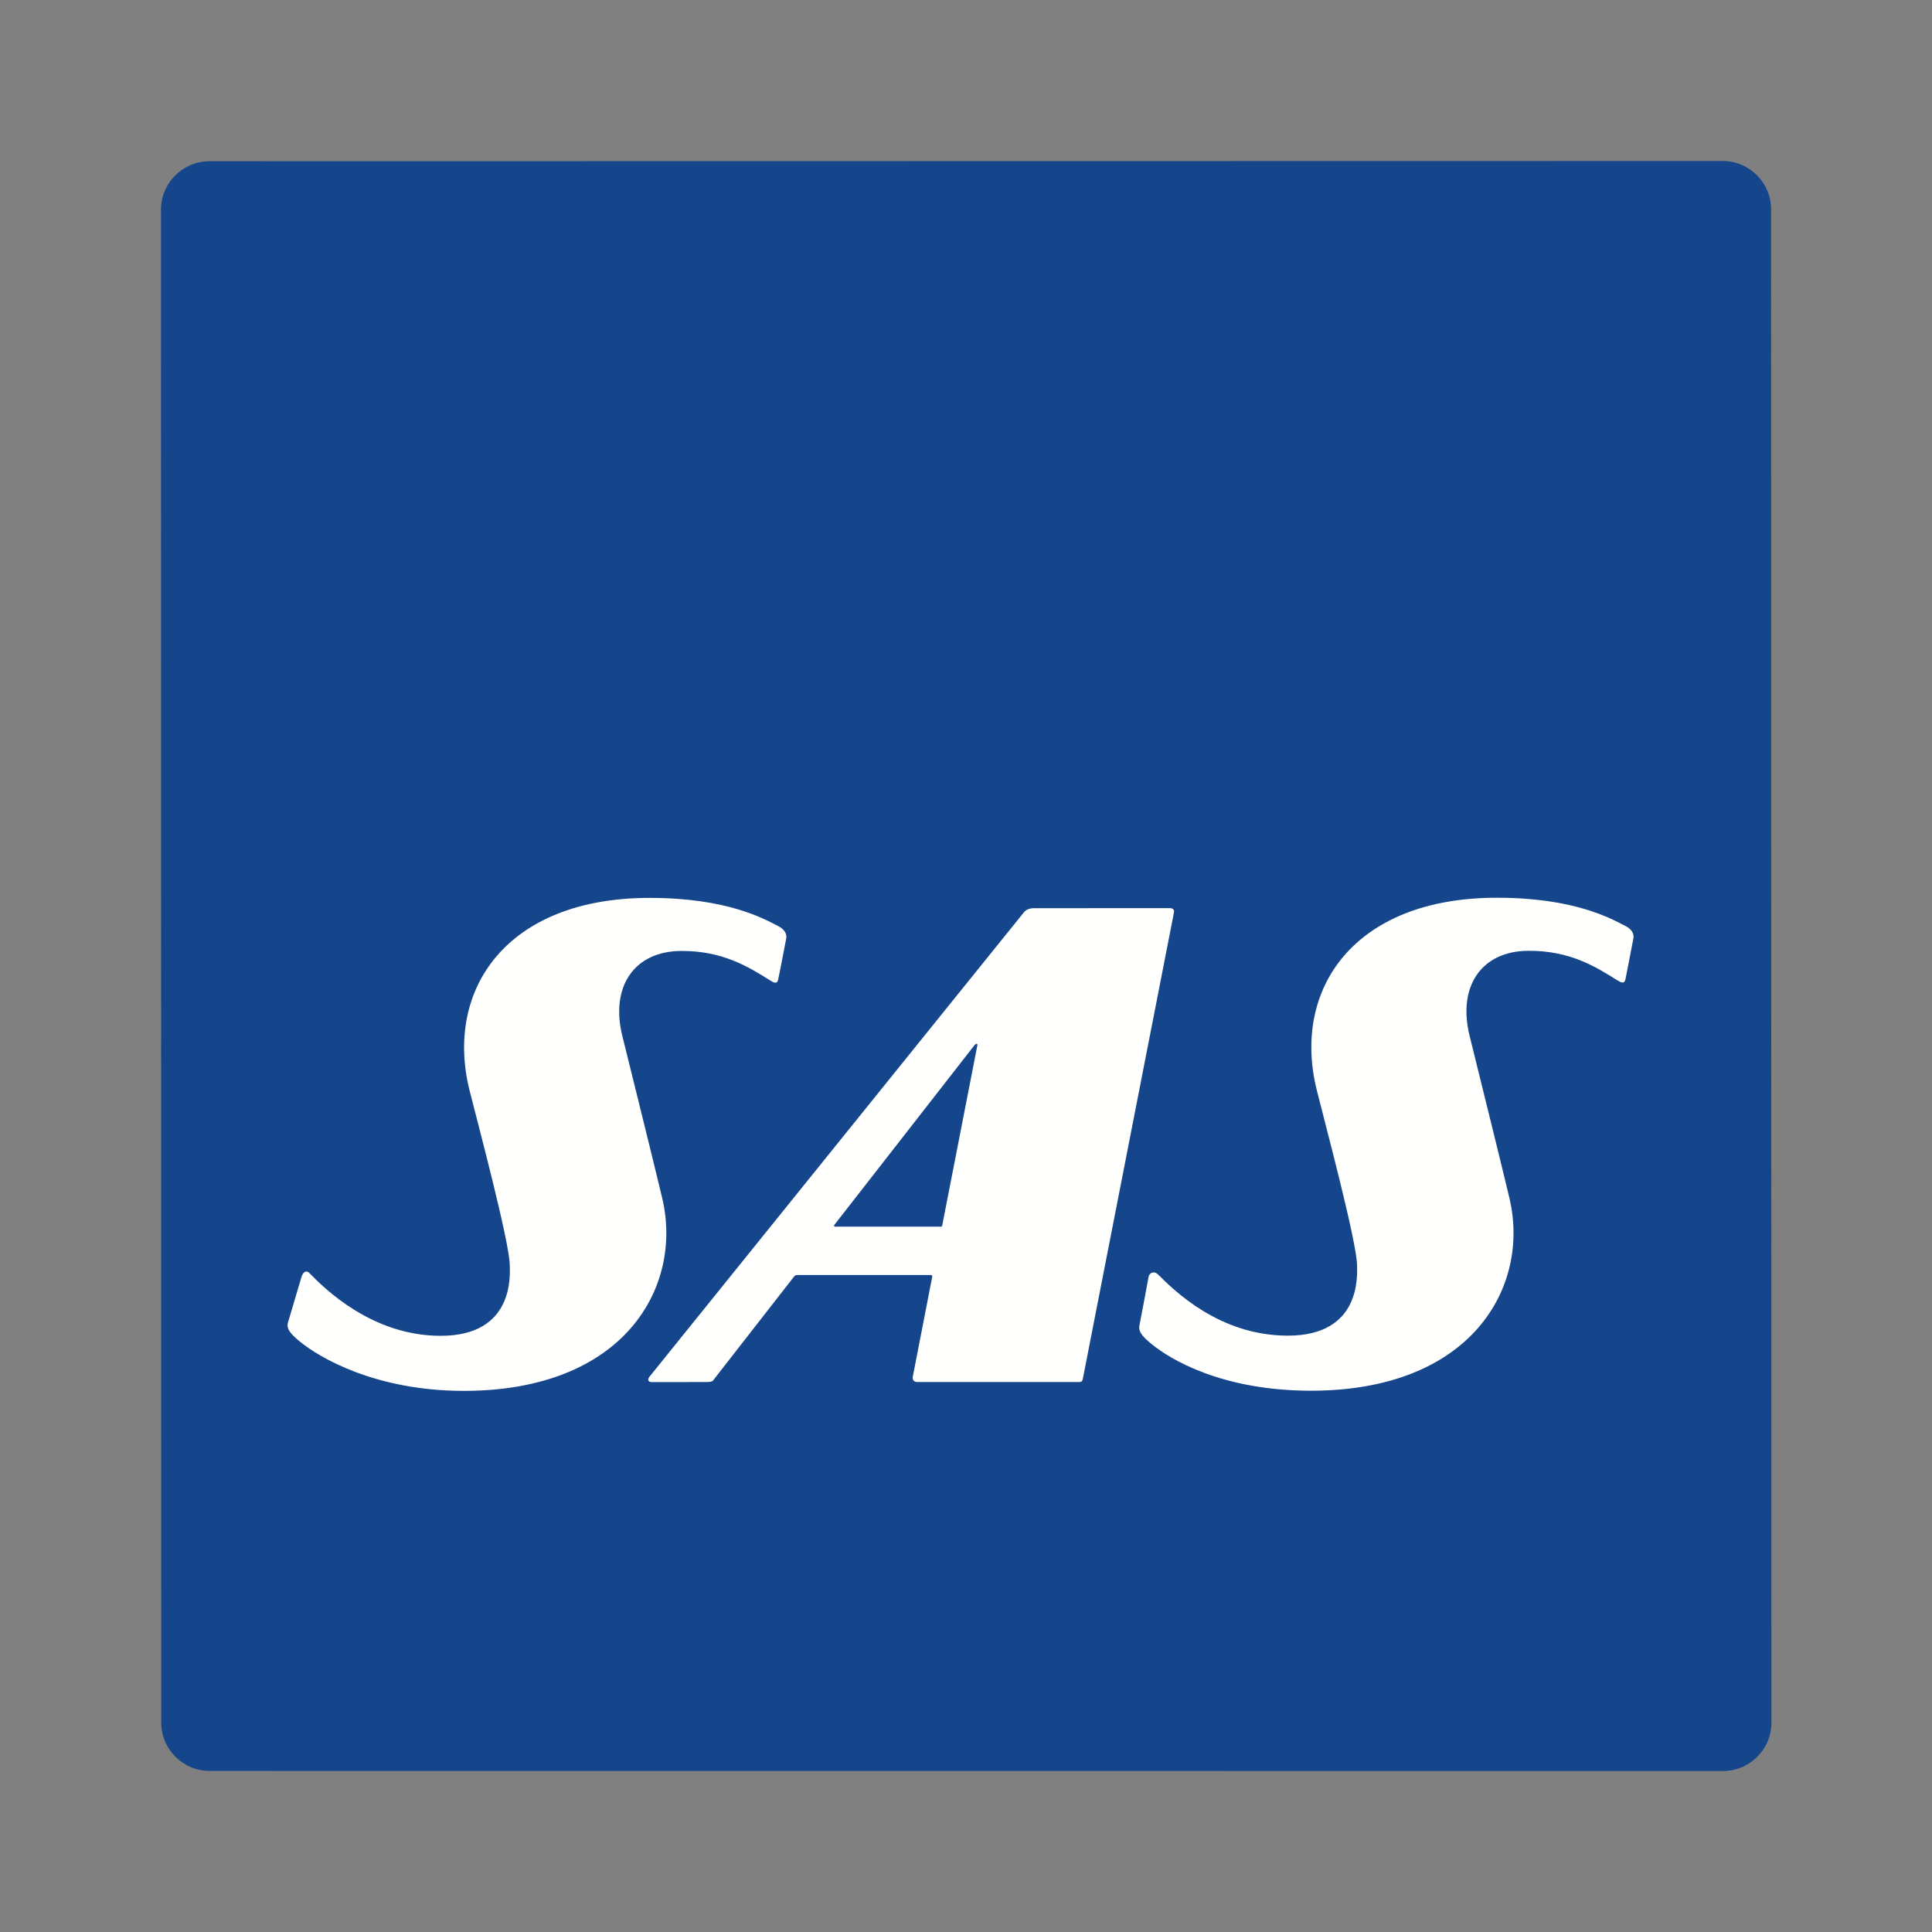 <svg width="24" height="24" viewBox="0 0 24 24" fill="none" xmlns="http://www.w3.org/2000/svg">
<rect x="0" y="0" width="24" height="24" fill="#808080" stroke="none"/>
<path fill-rule="evenodd" clip-rule="evenodd" d="M2.003 21.399C2.003 21.729 2.273 21.999 2.603 21.999L21.405 22C21.735 22 22.005 21.73 22.005 21.4L22.001 2.6C22.001 2.27 21.731 2 21.401 2L2.6 2.003C2.27 2.004 2 2.273 2 2.604L2.003 21.399Z" fill="#15458A"/>
<path fill-rule="evenodd" clip-rule="evenodd" d="M8.072 11.154C9.034 11.154 9.491 11.413 9.674 11.508C9.793 11.571 9.766 11.662 9.766 11.662C9.766 11.662 9.676 12.132 9.667 12.167C9.654 12.228 9.615 12.21 9.564 12.177C9.288 12.004 8.972 11.812 8.467 11.813C7.877 11.813 7.576 12.259 7.733 12.878C7.756 12.969 7.838 13.299 7.929 13.669L8.022 14.046C8.114 14.421 8.2 14.77 8.229 14.895C8.481 15.988 7.758 17.277 5.763 17.278C4.655 17.278 3.957 16.857 3.722 16.663C3.597 16.56 3.559 16.502 3.576 16.433C3.576 16.433 3.732 15.907 3.743 15.87C3.763 15.796 3.807 15.778 3.84 15.811C4.037 16.013 4.624 16.594 5.475 16.594C6.392 16.594 6.334 15.833 6.333 15.723C6.332 15.435 5.933 13.944 5.833 13.546C5.522 12.301 6.283 11.153 8.072 11.154ZM18.597 11.152C19.558 11.152 20.015 11.411 20.199 11.507C20.317 11.569 20.29 11.66 20.29 11.66C20.29 11.66 20.2 12.13 20.192 12.165C20.178 12.226 20.14 12.208 20.087 12.175C19.812 12.002 19.497 11.81 18.991 11.811C18.401 11.811 18.101 12.257 18.258 12.876C18.311 13.089 18.685 14.601 18.753 14.893C19.006 15.986 18.282 17.275 16.288 17.276C15.18 17.276 14.537 16.887 14.301 16.693C14.176 16.59 14.139 16.532 14.155 16.463C14.155 16.463 14.261 15.907 14.267 15.868C14.276 15.804 14.342 15.787 14.386 15.832C14.586 16.031 15.148 16.592 15.999 16.592C16.917 16.592 16.858 15.831 16.858 15.721C16.857 15.433 16.457 13.943 16.358 13.544C16.046 12.299 16.808 11.151 18.597 11.152ZM14.53 11.281C14.603 11.281 14.582 11.342 14.582 11.342L13.451 17.13C13.445 17.158 13.435 17.168 13.406 17.168L13.102 17.168C13.053 17.168 13.001 17.168 12.946 17.168L11.397 17.168C11.339 17.168 11.335 17.124 11.338 17.107C11.338 17.107 11.575 15.887 11.58 15.862C11.585 15.837 11.56 15.839 11.56 15.839L11.133 15.839C11.084 15.839 11.032 15.839 10.979 15.839L9.898 15.839C9.877 15.839 9.861 15.862 9.861 15.862L8.871 17.132C8.859 17.15 8.852 17.168 8.783 17.168L8.095 17.169C8.048 17.169 8.042 17.134 8.069 17.101L12.721 11.331C12.721 11.331 12.756 11.282 12.841 11.282L14.53 11.281ZM12.132 12.967C12.118 12.967 12.105 12.984 12.105 12.984L10.367 15.213C10.367 15.213 10.357 15.225 10.363 15.233C10.368 15.241 10.377 15.238 10.377 15.238H11.684C11.684 15.238 11.695 15.238 11.7 15.234C11.704 15.23 11.705 15.221 11.705 15.221L12.141 12.986C12.141 12.986 12.146 12.967 12.132 12.967Z" fill="#FFFFFE"/>
</svg>
